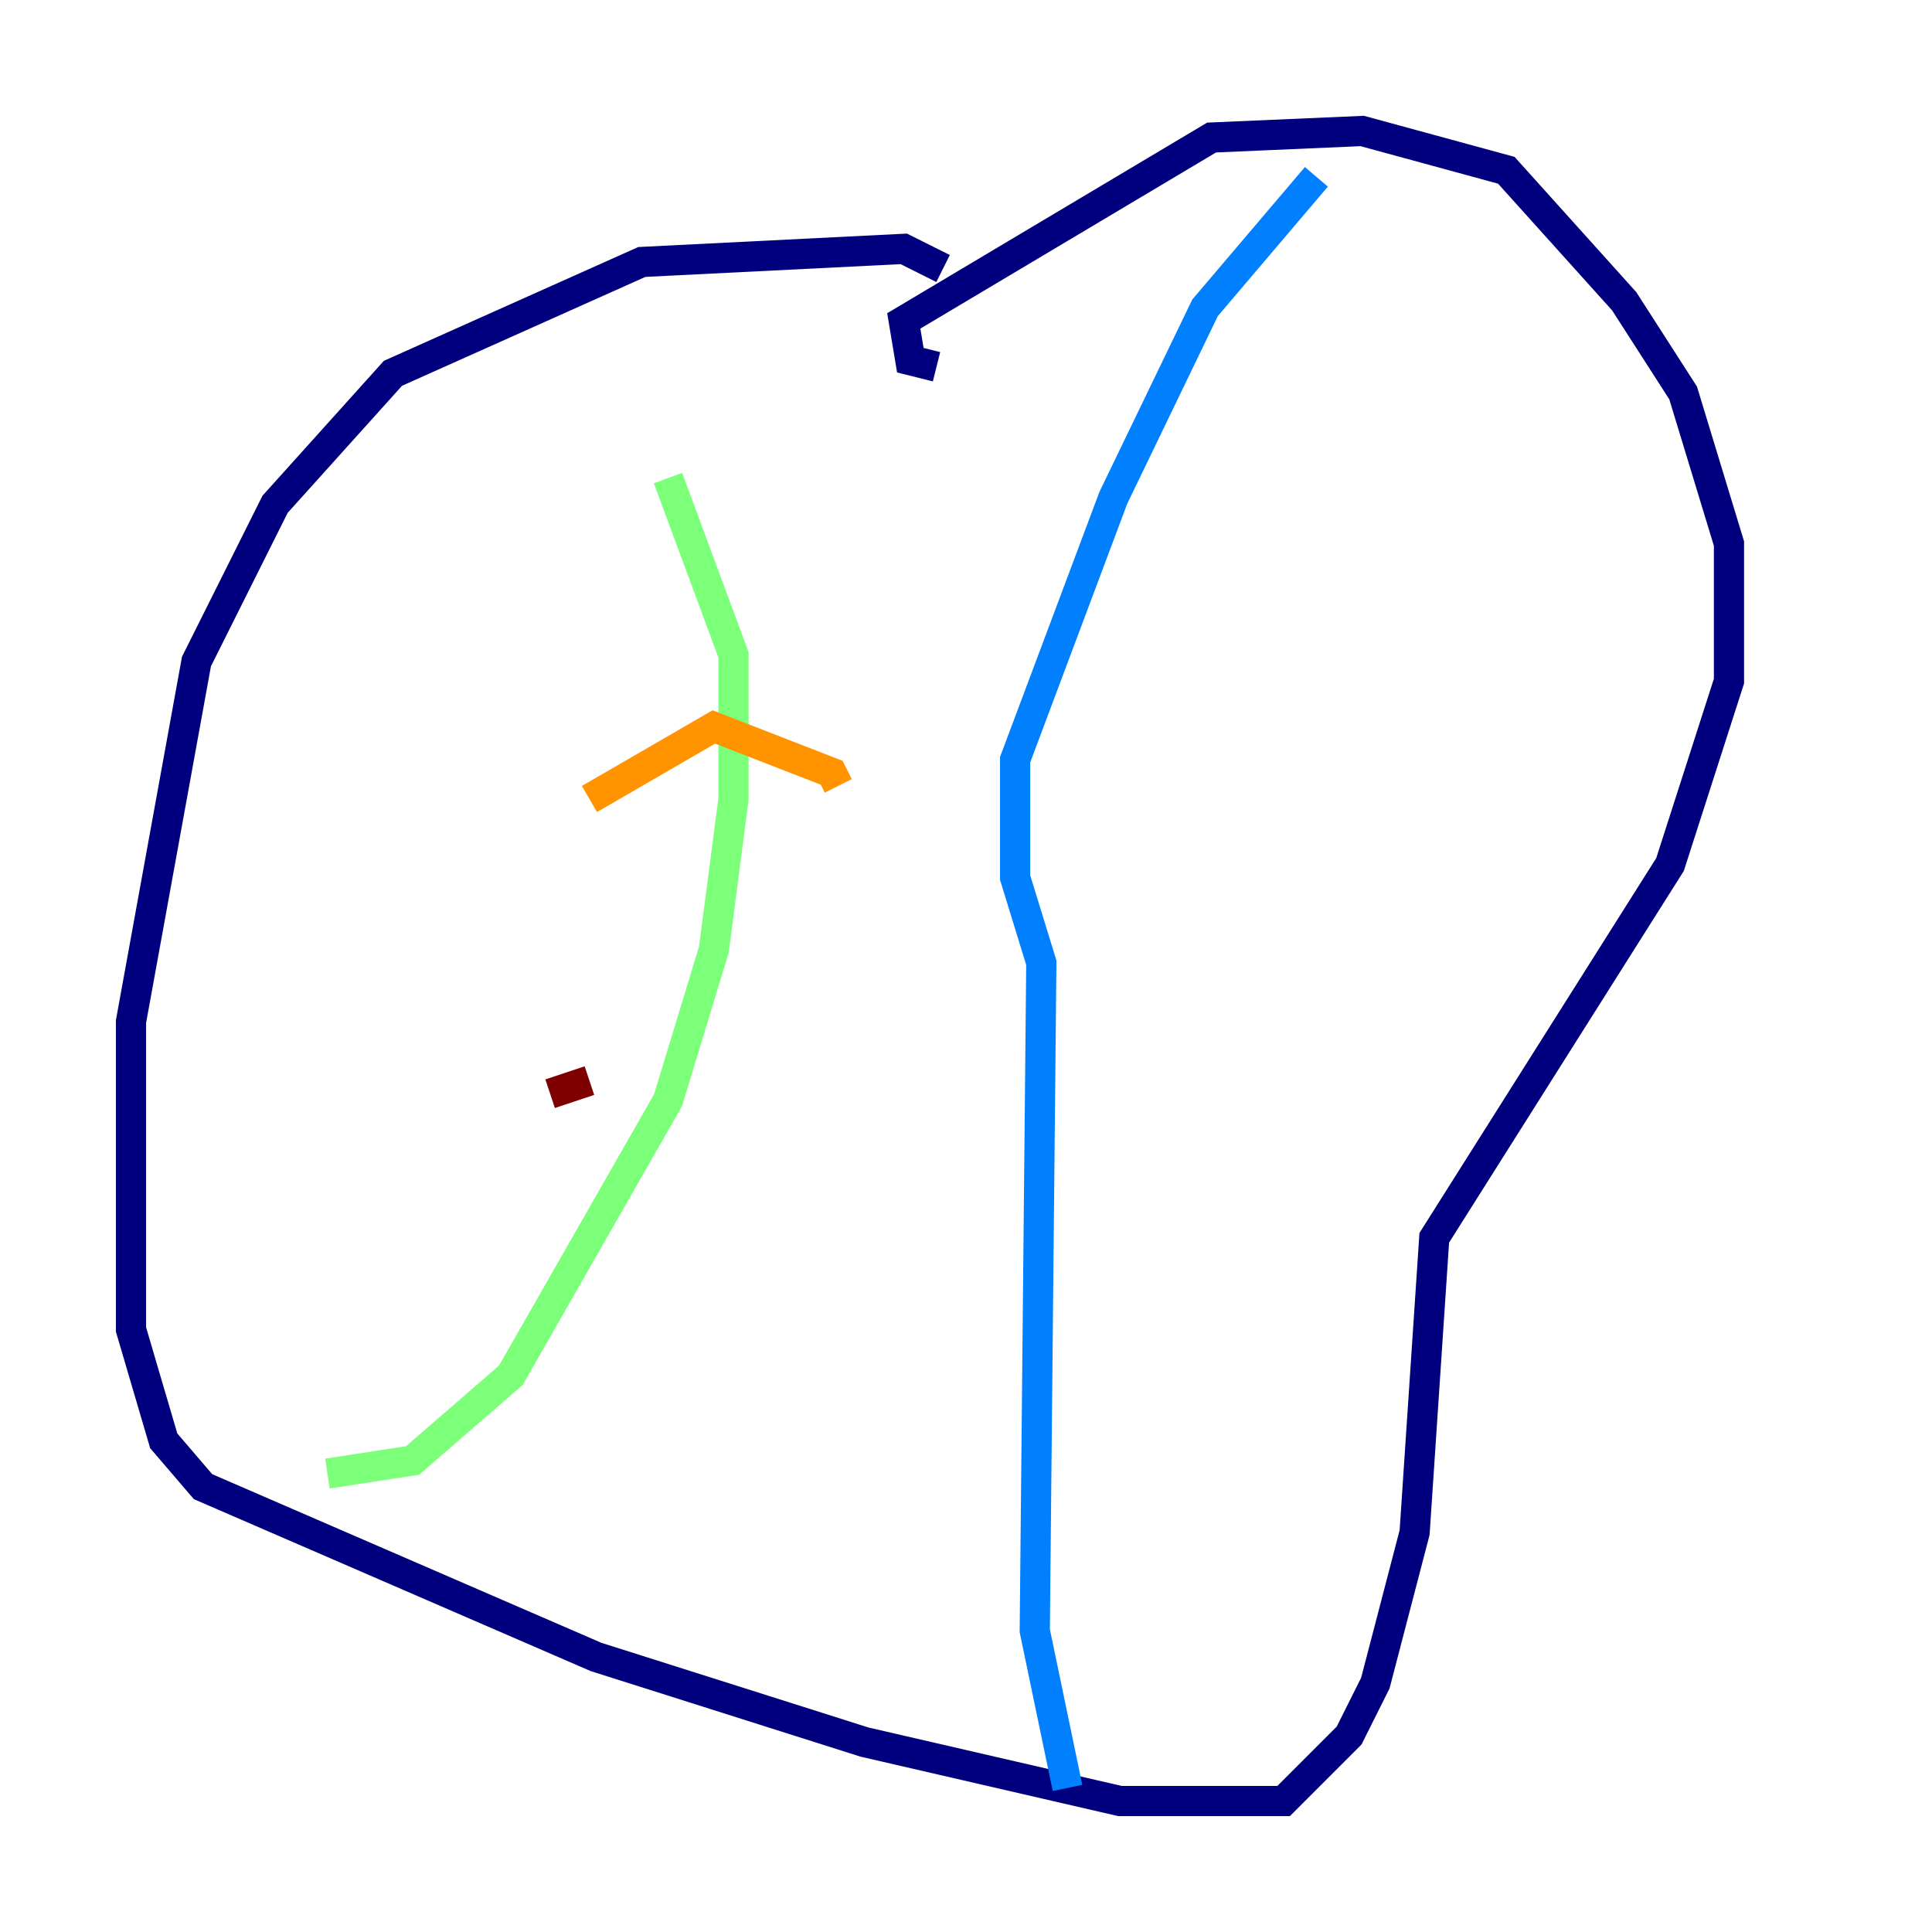 <?xml version="1.0" encoding="utf-8" ?>
<svg baseProfile="tiny" height="128" version="1.2" viewBox="0,0,128,128" width="128" xmlns="http://www.w3.org/2000/svg" xmlns:ev="http://www.w3.org/2001/xml-events" xmlns:xlink="http://www.w3.org/1999/xlink"><defs /><polyline fill="none" points="62.481,17.79 59.878,16.488 42.522,17.356 26.034,24.732 18.224,33.41 13.017,43.824 8.678,67.688 8.678,88.081 10.848,95.458 13.451,98.495 39.485,109.776 57.275,115.417 74.197,119.322 85.044,119.322 89.383,114.983 91.119,111.512 93.722,101.532 95.024,82.007 110.644,57.275 114.549,45.125 114.549,36.014 111.512,26.034 107.607,19.959 99.797,11.281 90.251,8.678 80.271,9.112 59.878,21.261 60.312,23.864 62.047,24.298" stroke="#00007f" stroke-width="2" /><polyline fill="none" points="87.214,11.715 79.837,20.393 73.763,32.976 67.254,50.332 67.254,58.142 68.99,63.783 68.556,108.041 70.725,118.454" stroke="#0080ff" stroke-width="2" /><polyline fill="none" points="21.695,97.627 27.336,96.759 33.844,91.119 44.258,72.895 47.295,62.915 48.597,52.936 48.597,43.39 44.258,31.675" stroke="#7cff79" stroke-width="2" /><polyline fill="none" points="39.051,52.936 47.295,48.163 55.105,51.2 55.539,52.068" stroke="#ff9400" stroke-width="2" /><polyline fill="none" points="36.447,72.461 39.051,71.593" stroke="#7f0000" stroke-width="2" /></svg>